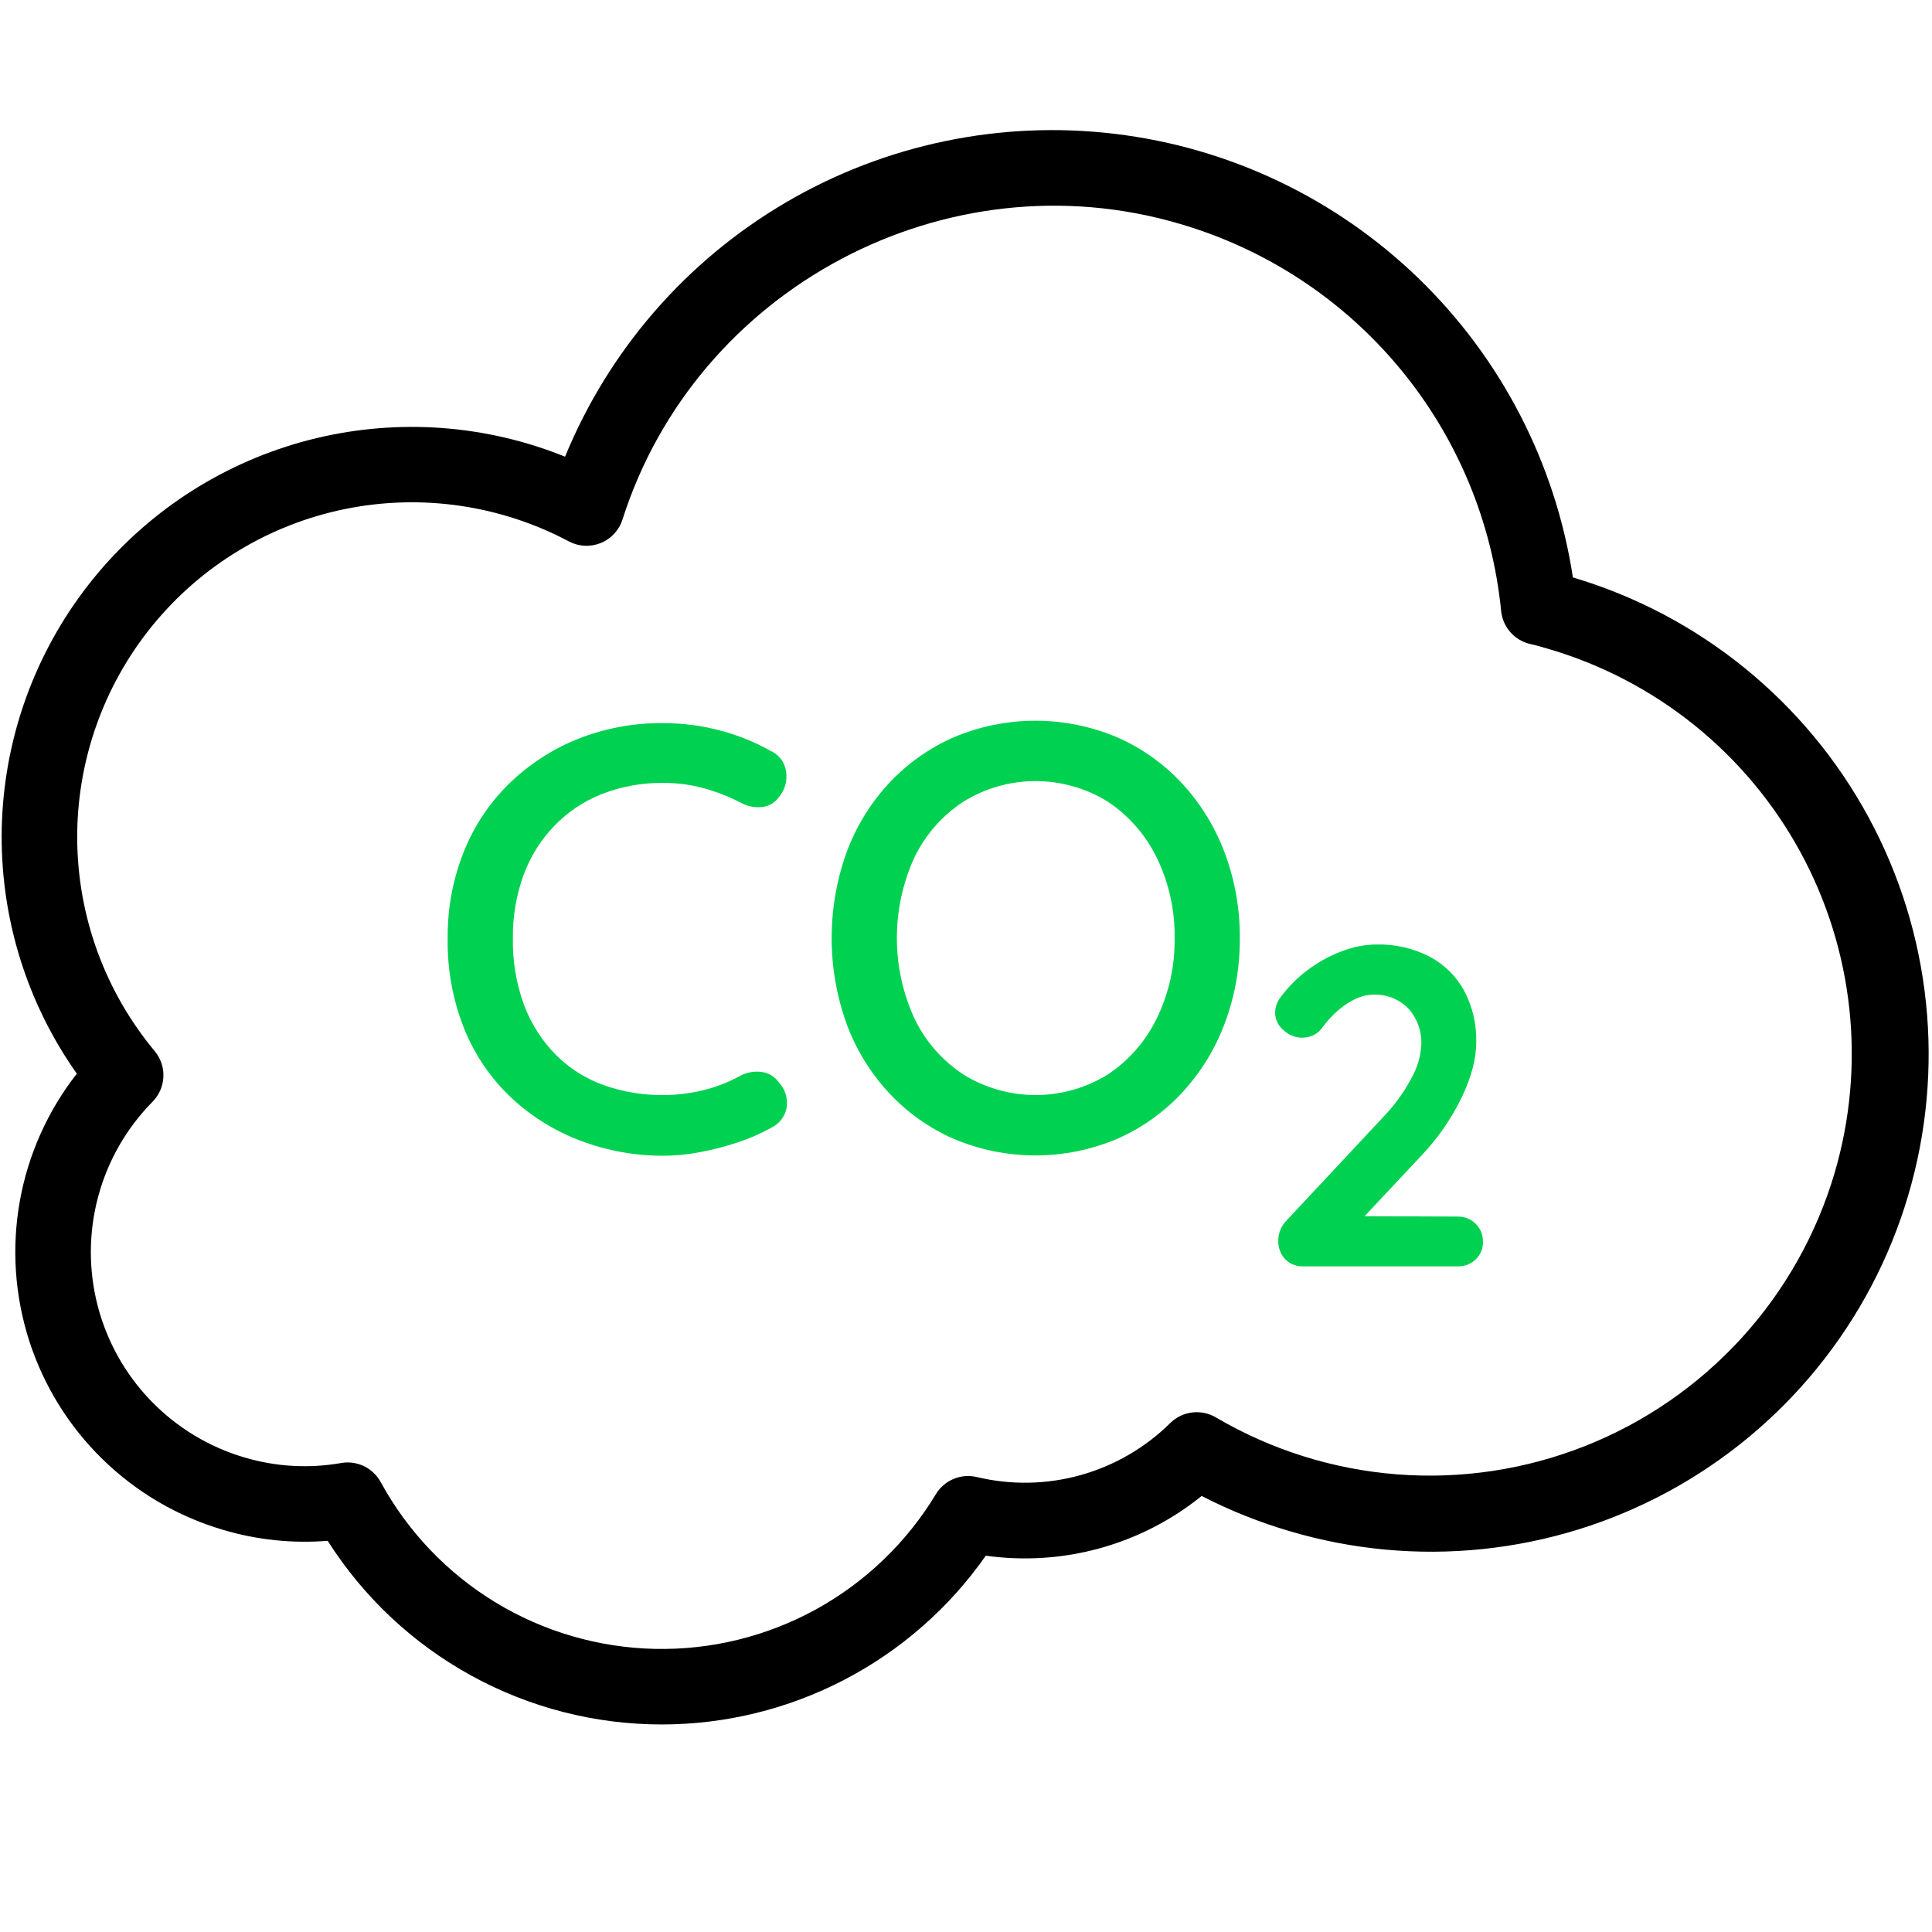<svg id="vector" xmlns="http://www.w3.org/2000/svg" width="512" height="512" viewBox="0 0 512 512">
    <path fill="#000000"
          d="M175.36,457C157.7,457 140.33,452.54 124.85,444.03C109.38,435.52 96.3,423.24 86.84,408.33C77.51,409.08 68.11,408.1 59.14,405.43C47.13,401.9 36.16,395.48 27.2,386.73C18.23,377.99 11.55,367.18 7.72,355.26C3.9,343.33 3.05,330.66 5.25,318.33C7.45,306 12.64,294.4 20.36,284.54C7.34,266.11 0.38,244.09 0.44,221.52C0.51,198.96 7.59,176.97 20.71,158.62C33.84,140.26 52.35,126.45 73.68,119.08C95.01,111.72 118.1,111.18 139.75,117.54C143.14,118.54 146.47,119.7 149.75,121.02C161.34,92.79 181.87,69.14 208.19,53.69C234.5,38.24 265.16,31.84 295.46,35.47C325.76,39.1 354.03,52.56 375.95,73.79C397.87,95.02 412.23,122.85 416.83,153.02C433.42,157.95 448.89,166.1 462.33,177.01C475.78,187.92 486.94,201.36 495.19,216.59C503.44,231.81 508.61,248.5 510.4,265.72C512.2,282.94 510.58,300.35 505.65,316.94C500.72,333.54 492.57,349 481.66,362.44C470.75,375.89 457.31,387.05 442.08,395.3C426.86,403.55 410.17,408.72 392.95,410.51C375.73,412.31 358.32,410.69 341.73,405.76C333.69,403.4 325.9,400.28 318.45,396.45C310.51,402.86 301.33,407.58 291.49,410.3C281.65,413.02 271.36,413.69 261.25,412.27C251.58,426.08 238.73,437.36 223.78,445.14C208.83,452.93 192.22,457 175.36,457ZM92.12,387.56C93.91,387.56 95.68,388.05 97.22,388.96C98.76,389.88 100.03,391.2 100.89,392.77C108.04,405.87 118.51,416.86 131.26,424.62C144.01,432.38 158.59,436.64 173.51,436.97C188.43,437.3 203.18,433.68 216.26,426.49C229.33,419.29 240.28,408.78 248,396C249.09,394.18 250.74,392.76 252.69,391.94C254.64,391.12 256.81,390.94 258.87,391.43C267.93,393.6 277.39,393.43 286.36,390.92C295.33,388.42 303.52,383.66 310.14,377.11C311.71,375.57 313.74,374.59 315.92,374.32C318.1,374.05 320.31,374.51 322.21,375.62C336.86,384.24 353.29,389.4 370.24,390.72C387.2,392.04 404.22,389.47 420.04,383.22C435.85,376.97 450.02,367.19 461.49,354.64C472.96,342.08 481.41,327.08 486.21,310.77C494.56,282.33 491.27,251.73 477.07,225.71C462.86,199.69 438.91,180.37 410.47,172C408.8,171.51 407.09,171 405.4,170.64C403.39,170.15 401.58,169.05 400.23,167.49C398.87,165.94 398.03,164 397.82,161.94C395.48,138.28 386.11,115.86 370.92,97.57C355.73,79.27 335.41,65.95 312.58,59.3C250.73,41.12 184.52,76.3 164.97,137.67C164.53,139.07 163.78,140.35 162.79,141.42C161.8,142.5 160.58,143.35 159.22,143.9C157.87,144.45 156.41,144.7 154.95,144.63C153.48,144.56 152.05,144.17 150.76,143.48C132.61,133.84 111.67,130.8 91.53,134.88C71.38,138.97 53.28,149.92 40.32,165.88C27.36,181.83 20.34,201.79 20.46,222.34C20.59,242.89 27.85,262.77 41,278.56C42.59,280.47 43.41,282.91 43.3,285.4C43.19,287.88 42.15,290.24 40.4,292C33.52,298.98 28.56,307.63 26.02,317.1C23.47,326.57 23.43,336.54 25.88,346.03C28.34,355.52 33.21,364.22 40.03,371.26C46.85,378.31 55.37,383.47 64.78,386.24C73.09,388.71 81.85,389.21 90.39,387.72C90.96,387.62 91.54,387.56 92.12,387.56Z"
          id="path_0"/>
    <path fill="#00D151"
          d="M204.24,199C205.33,199.49 206.27,200.24 206.99,201.19C207.7,202.14 208.16,203.26 208.32,204.44C208.51,205.63 208.45,206.84 208.13,208C207.81,209.16 207.25,210.24 206.48,211.16C205.96,211.91 205.28,212.55 204.5,213.02C203.71,213.49 202.83,213.78 201.92,213.88C200.01,214.08 198.08,213.69 196.4,212.76C193.29,211.15 190.01,209.87 186.64,208.92C183.1,207.94 179.44,207.46 175.76,207.48C170.15,207.41 164.58,208.43 159.36,210.48C154.62,212.38 150.34,215.27 146.8,218.96C143.24,222.69 140.49,227.12 138.72,231.96C136.8,237.29 135.85,242.93 135.92,248.6C135.79,254.68 136.81,260.73 138.92,266.44C140.77,271.35 143.63,275.82 147.32,279.56C150.89,283.13 155.21,285.86 159.96,287.56C165.02,289.36 170.35,290.25 175.72,290.2C179.31,290.2 182.88,289.77 186.36,288.92C189.8,288.08 193.1,286.79 196.2,285.08C197.94,284.16 199.93,283.82 201.88,284.08C202.79,284.21 203.67,284.52 204.45,285C205.24,285.49 205.91,286.13 206.44,286.88C207.27,287.78 207.89,288.87 208.24,290.05C208.58,291.23 208.65,292.47 208.44,293.68C208.21,294.8 207.72,295.86 207.01,296.76C206.3,297.66 205.4,298.39 204.36,298.88C201.55,300.43 198.61,301.72 195.56,302.72C192.37,303.79 189.11,304.64 185.8,305.28C182.48,305.93 179.1,306.27 175.72,306.28C168.3,306.3 160.95,304.97 154,302.36C147.25,299.85 141.05,296.05 135.76,291.16C130.32,286.11 126.04,279.94 123.2,273.08C120.04,265.31 118.49,256.98 118.64,248.6C118.56,240.8 120,233.05 122.88,225.8C125.57,219 129.66,212.84 134.88,207.72C140.09,202.63 146.24,198.6 153,195.88C160.22,193 167.94,191.55 175.72,191.64C180.78,191.63 185.82,192.27 190.72,193.56C195.44,194.79 199.99,196.61 204.24,199Z"
          id="path_1"/>
    <path fill="#00D151"
          d="M328.56,248.6C328.62,256.33 327.27,264 324.56,271.24C322.02,278.02 318.19,284.24 313.28,289.56C308.44,294.77 302.59,298.94 296.08,301.8C289.22,304.7 281.85,306.2 274.4,306.2C266.95,306.2 259.58,304.7 252.72,301.8C246.21,298.95 240.35,294.78 235.52,289.56C230.61,284.25 226.81,278.03 224.32,271.24C219.09,256.6 219.09,240.6 224.32,225.96C226.81,219.17 230.61,212.95 235.52,207.64C240.35,202.43 246.21,198.26 252.72,195.4C259.58,192.5 266.95,191 274.4,191C281.85,191 289.22,192.5 296.08,195.4C302.59,198.26 308.44,202.43 313.28,207.64C318.19,212.97 322.02,219.21 324.56,226C327.26,233.23 328.62,240.89 328.56,248.6ZM311.28,248.6C311.4,241.24 309.78,233.95 306.56,227.32C303.64,221.29 299.15,216.15 293.56,212.44C287.82,208.88 281.2,207 274.44,207C267.68,207 261.06,208.88 255.32,212.44C249.72,216.1 245.23,221.22 242.32,227.24C239.26,233.93 237.68,241.2 237.68,248.56C237.68,255.92 239.26,263.19 242.32,269.88C245.21,275.93 249.71,281.08 255.32,284.76C261.06,288.32 267.68,290.2 274.44,290.2C281.2,290.2 287.82,288.32 293.56,284.76C299.15,281.05 303.64,275.92 306.56,269.88C309.78,263.26 311.4,255.96 311.28,248.6Z"
          id="path_2"/>
    <path fill="#00D151"
          d="M386.28,322.4C387.17,322.38 388.05,322.54 388.88,322.87C389.7,323.2 390.45,323.69 391.08,324.32C391.71,324.95 392.2,325.7 392.53,326.52C392.86,327.35 393.02,328.23 393,329.12C393.02,329.98 392.86,330.84 392.53,331.63C392.2,332.43 391.7,333.15 391.08,333.74C390.45,334.36 389.69,334.84 388.87,335.16C388.04,335.48 387.16,335.63 386.28,335.6H345.48C344.57,335.65 343.66,335.5 342.81,335.17C341.96,334.84 341.2,334.33 340.56,333.68C339.34,332.34 338.69,330.57 338.76,328.76C338.76,327.78 338.94,326.81 339.32,325.9C339.68,325 340.23,324.17 340.92,323.48L367.08,295.48C369.85,292.54 372.21,289.22 374.08,285.64C375.61,282.96 376.49,279.96 376.66,276.88C376.82,273.33 375.57,269.85 373.18,267.22C371.99,266.01 370.55,265.06 368.97,264.44C367.39,263.81 365.7,263.53 364,263.6C362.38,263.62 360.79,263.99 359.32,264.68C357.64,265.45 356.09,266.46 354.7,267.68C353.17,269.01 351.78,270.5 350.56,272.12C349.86,273.19 348.86,274.03 347.68,274.52C346.82,274.83 345.91,274.99 345,275C343.18,274.98 341.45,274.26 340.14,273C339.45,272.44 338.9,271.74 338.51,270.94C338.13,270.14 337.93,269.27 337.92,268.38C337.94,266.93 338.42,265.53 339.3,264.38C340.33,262.96 341.47,261.62 342.72,260.38C344.74,258.36 347,256.59 349.44,255.1C351.85,253.61 354.43,252.43 357.12,251.56C359.6,250.75 362.19,250.32 364.8,250.3C369.66,250.18 374.47,251.27 378.8,253.48C382.67,255.52 385.87,258.65 387.98,262.48C390.22,266.7 391.34,271.44 391.22,276.22C391.22,280.62 389.92,285.52 387.32,290.92C384.61,296.48 381.07,301.6 376.82,306.1L360.62,323.38L359.3,322.3L386.28,322.4Z"
          id="path_3"/>
</svg>
